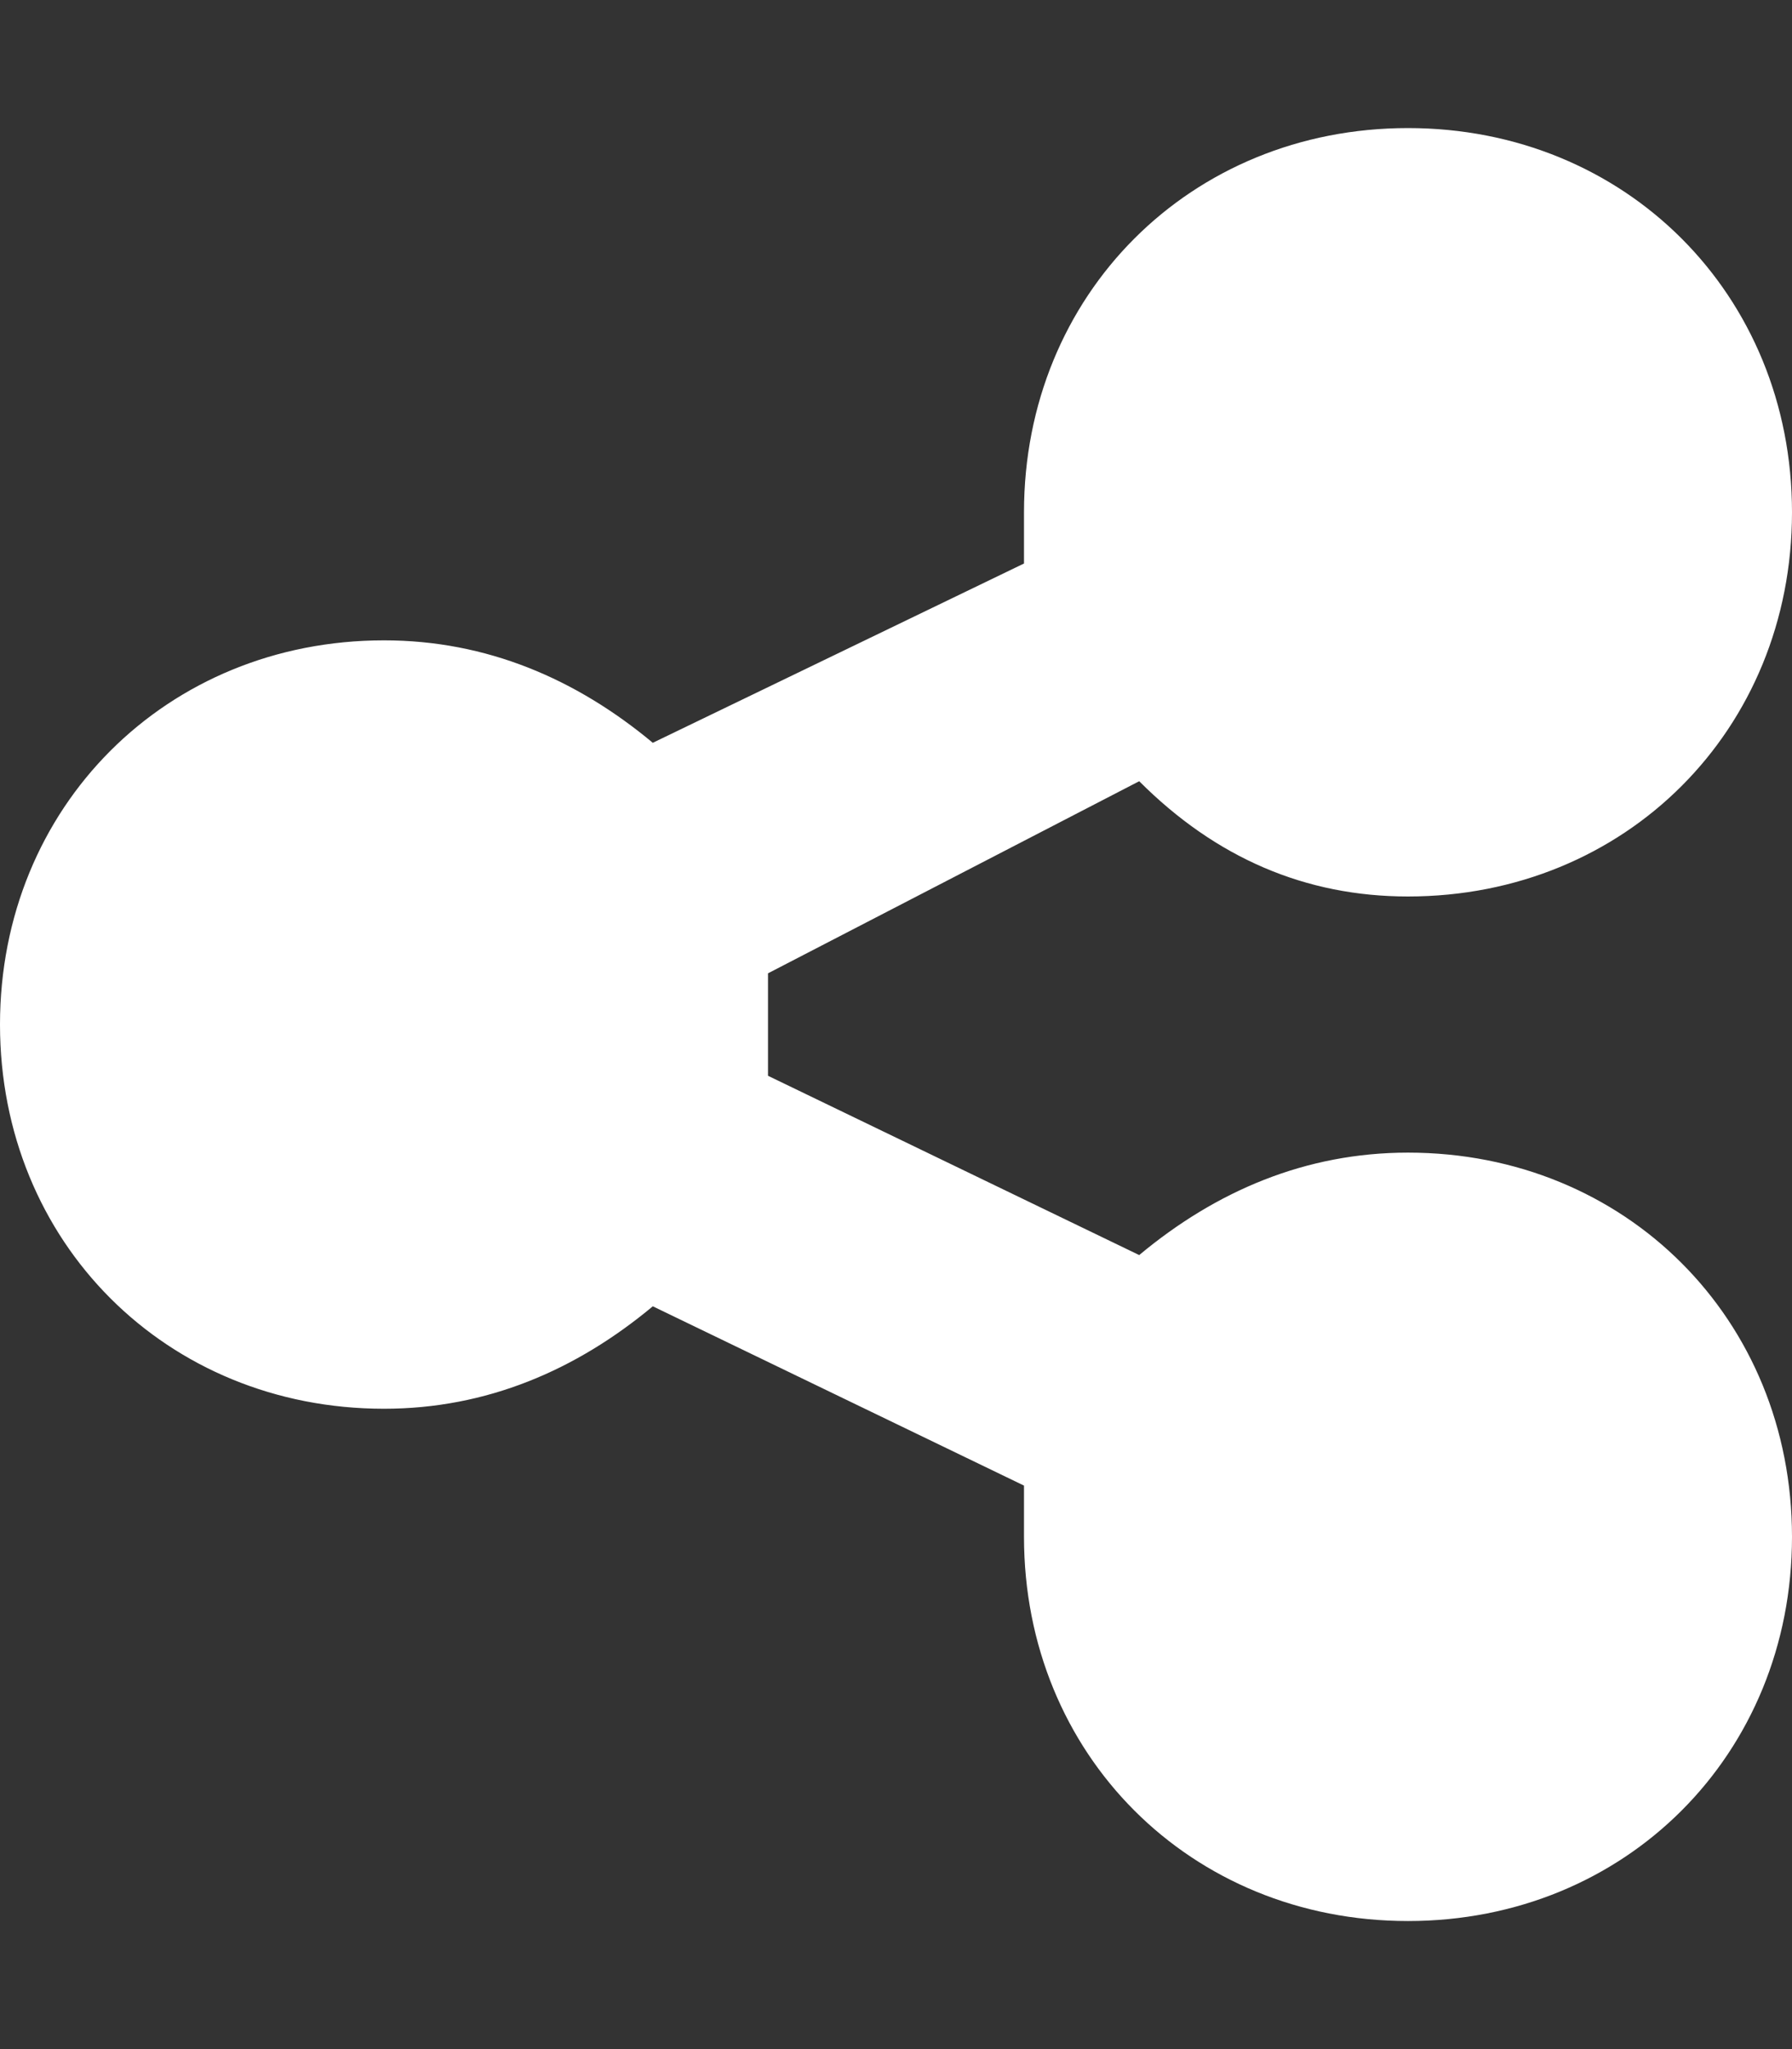 <?xml version="1.0" encoding="utf-8"?>
<!-- Generator: Adobe Illustrator 28.0.0, SVG Export Plug-In . SVG Version: 6.00 Build 0)  -->
<svg version="1.1" id="レイヤー_1" xmlns="http://www.w3.org/2000/svg" xmlns:xlink="http://www.w3.org/1999/xlink" x="0px"
	 y="0px" viewBox="0 0 14 16" style="enable-background:new 0 0 14 16;" xml:space="preserve">
<rect x="0" y="0" width="14" height="16" fill="#333333" stroke="none"/>
<style type="text/css">
	.st0{fill:#FFFFFF;}
</style>
<path class="st0" d="M11,7c1.7,0,3-1.3,3-3s-1.3-3-3-3S8,2.3,8,4c0,0.1,0,0.2,0,0.4L5.1,5.8C4.5,5.3,3.8,5,3,5C1.3,5,0,6.3,0,8
	s1.3,3,3,3c0.8,0,1.5-0.3,2.1-0.8L8,11.6c0,0.1,0,0.2,0,0.4c0,1.7,1.3,3,3,3s3-1.3,3-3s-1.3-3-3-3c-0.8,0-1.5,0.3-2.1,0.8L6,8.4
	C6,8.2,6,8.1,6,8s0-0.2,0-0.4l2.9-1.5C9.5,6.7,10.2,7,11,7z"/>
</svg>
